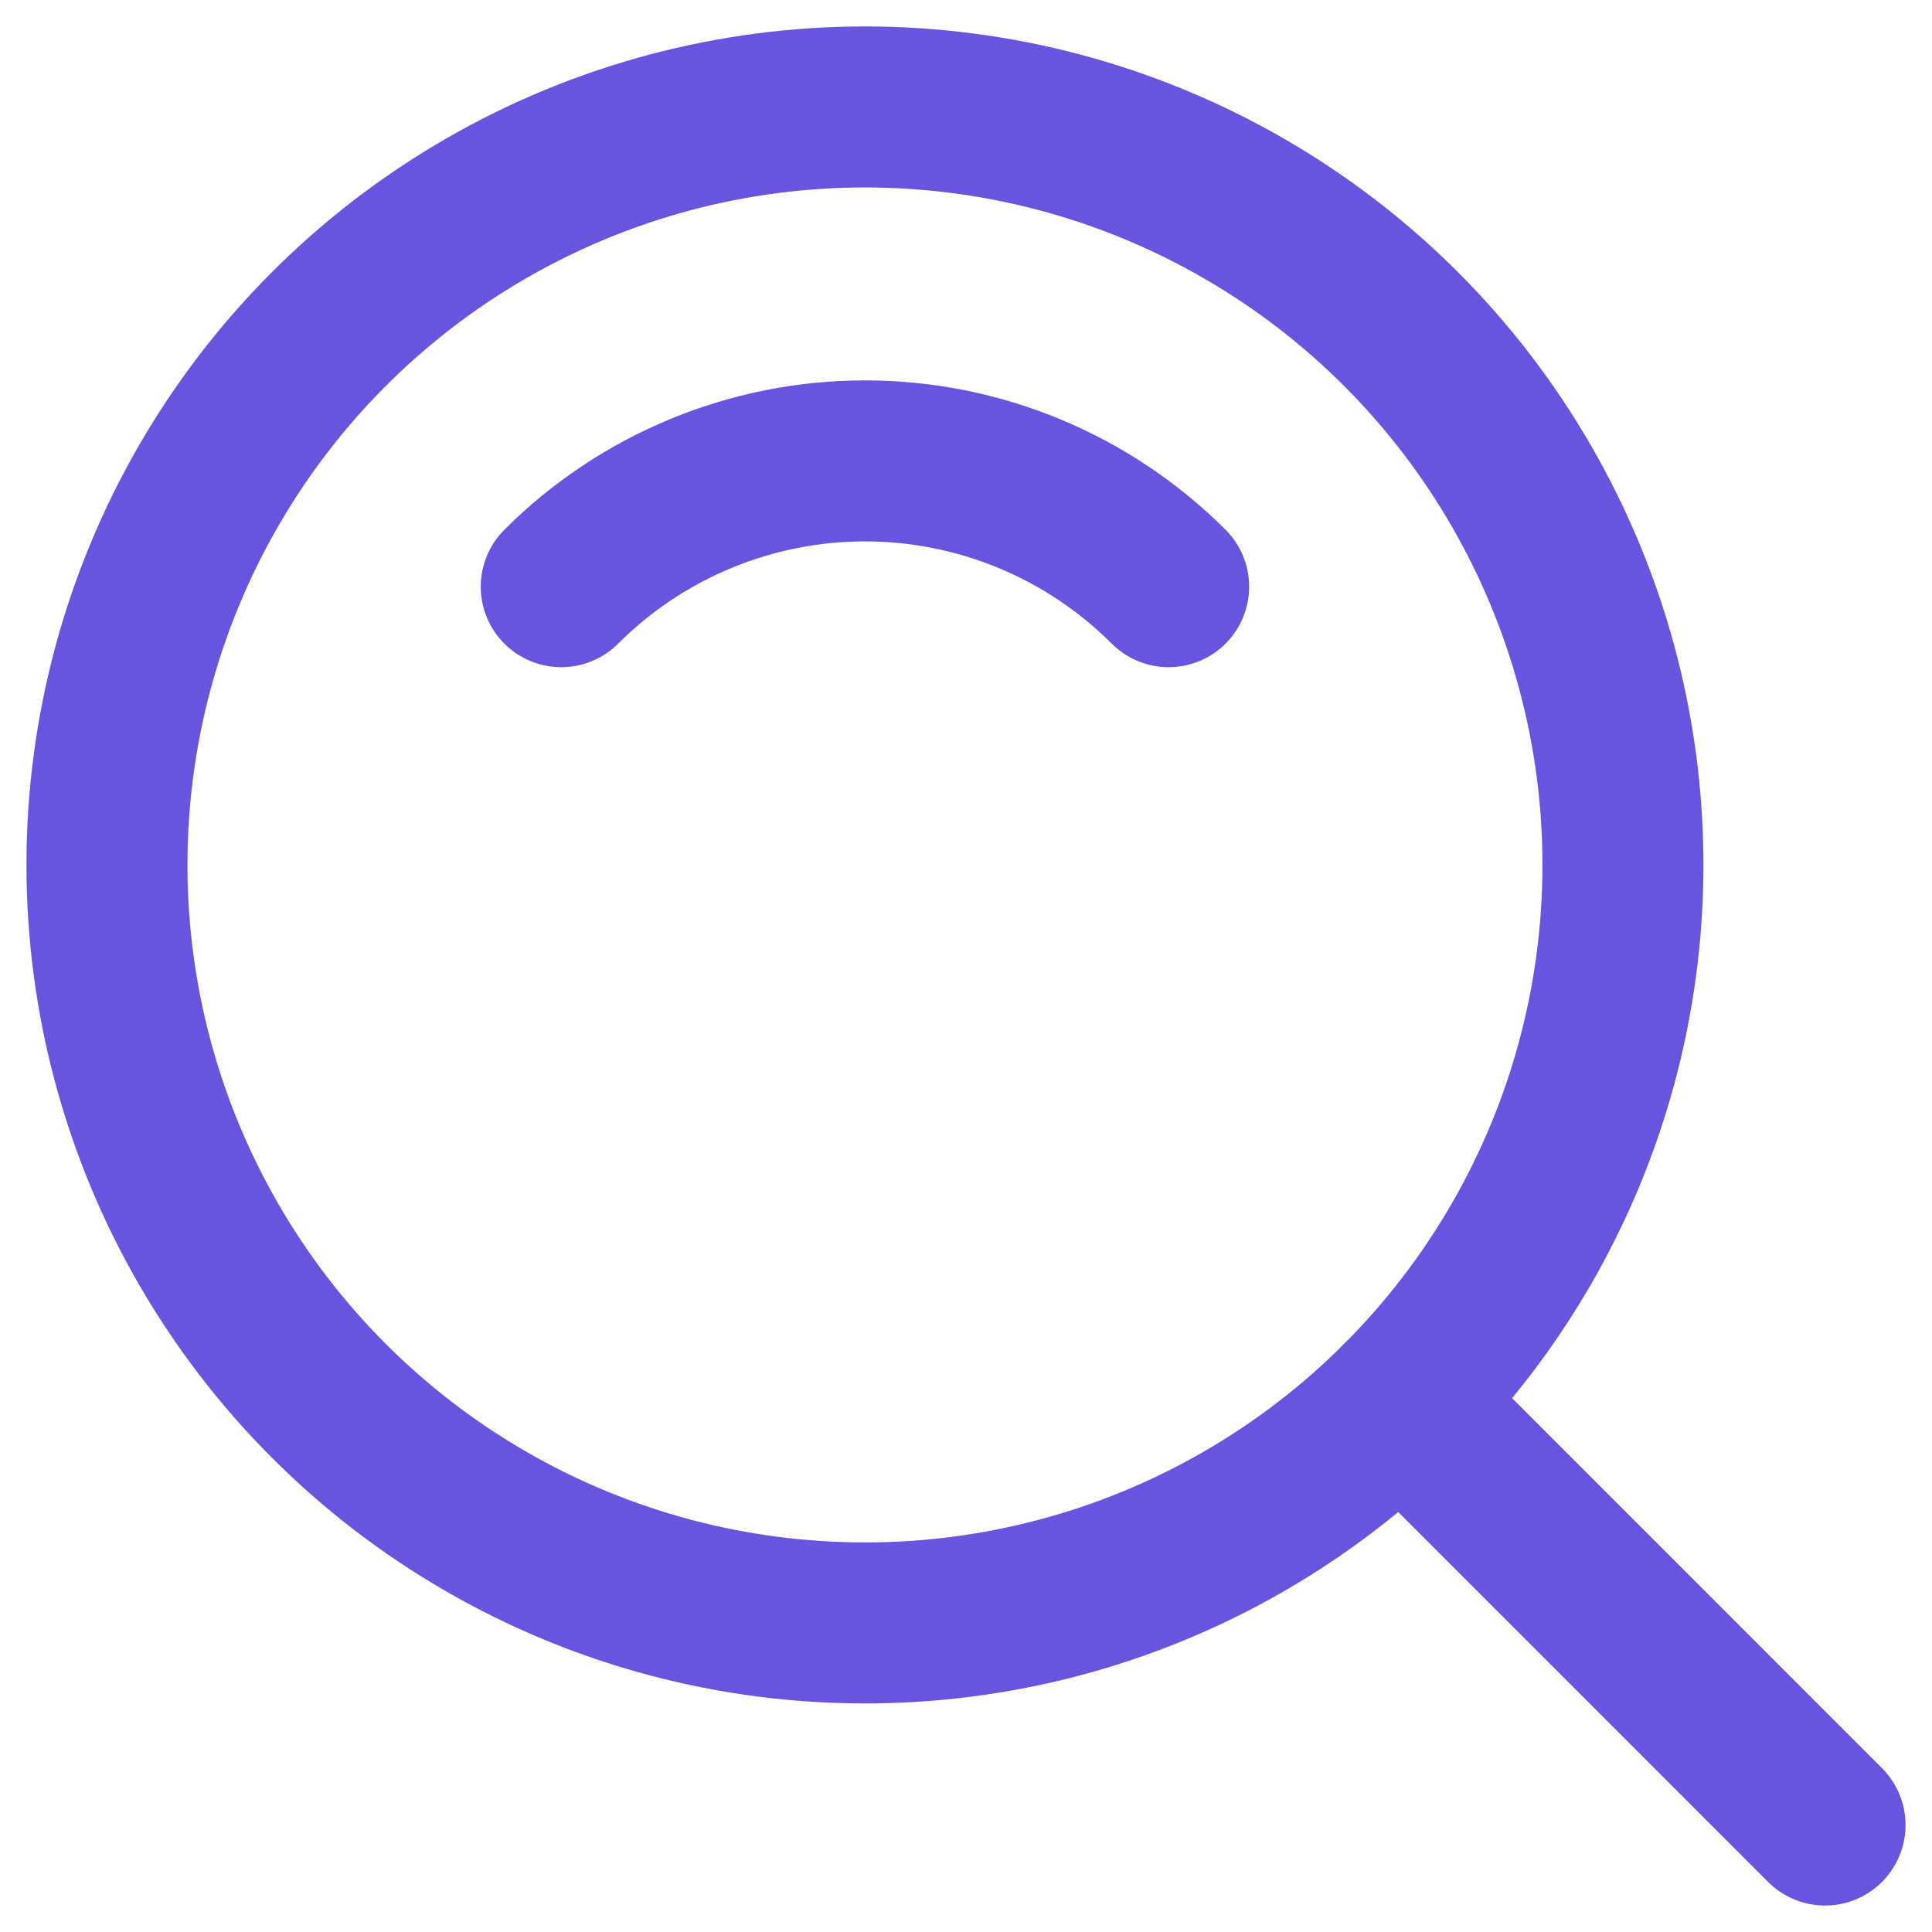 <svg width="36" height="36" viewBox="0 0 36 36" fill="none" xmlns="http://www.w3.org/2000/svg">
<circle cx="16.117" cy="16.117" r="14.124" stroke="#6755DF" stroke-width="3" stroke-linecap="round" stroke-linejoin="round"/>
<path d="M10.458 10.932C11.959 9.432 13.995 8.588 16.117 8.588C18.24 8.588 20.276 9.432 21.776 10.932" stroke="#6755DF" stroke-width="3" stroke-linecap="round" stroke-linejoin="round"/>
<path d="M34.007 34.007L26.104 26.103" stroke="#6755DF" stroke-width="3" stroke-linecap="round" stroke-linejoin="round"/>
</svg>
